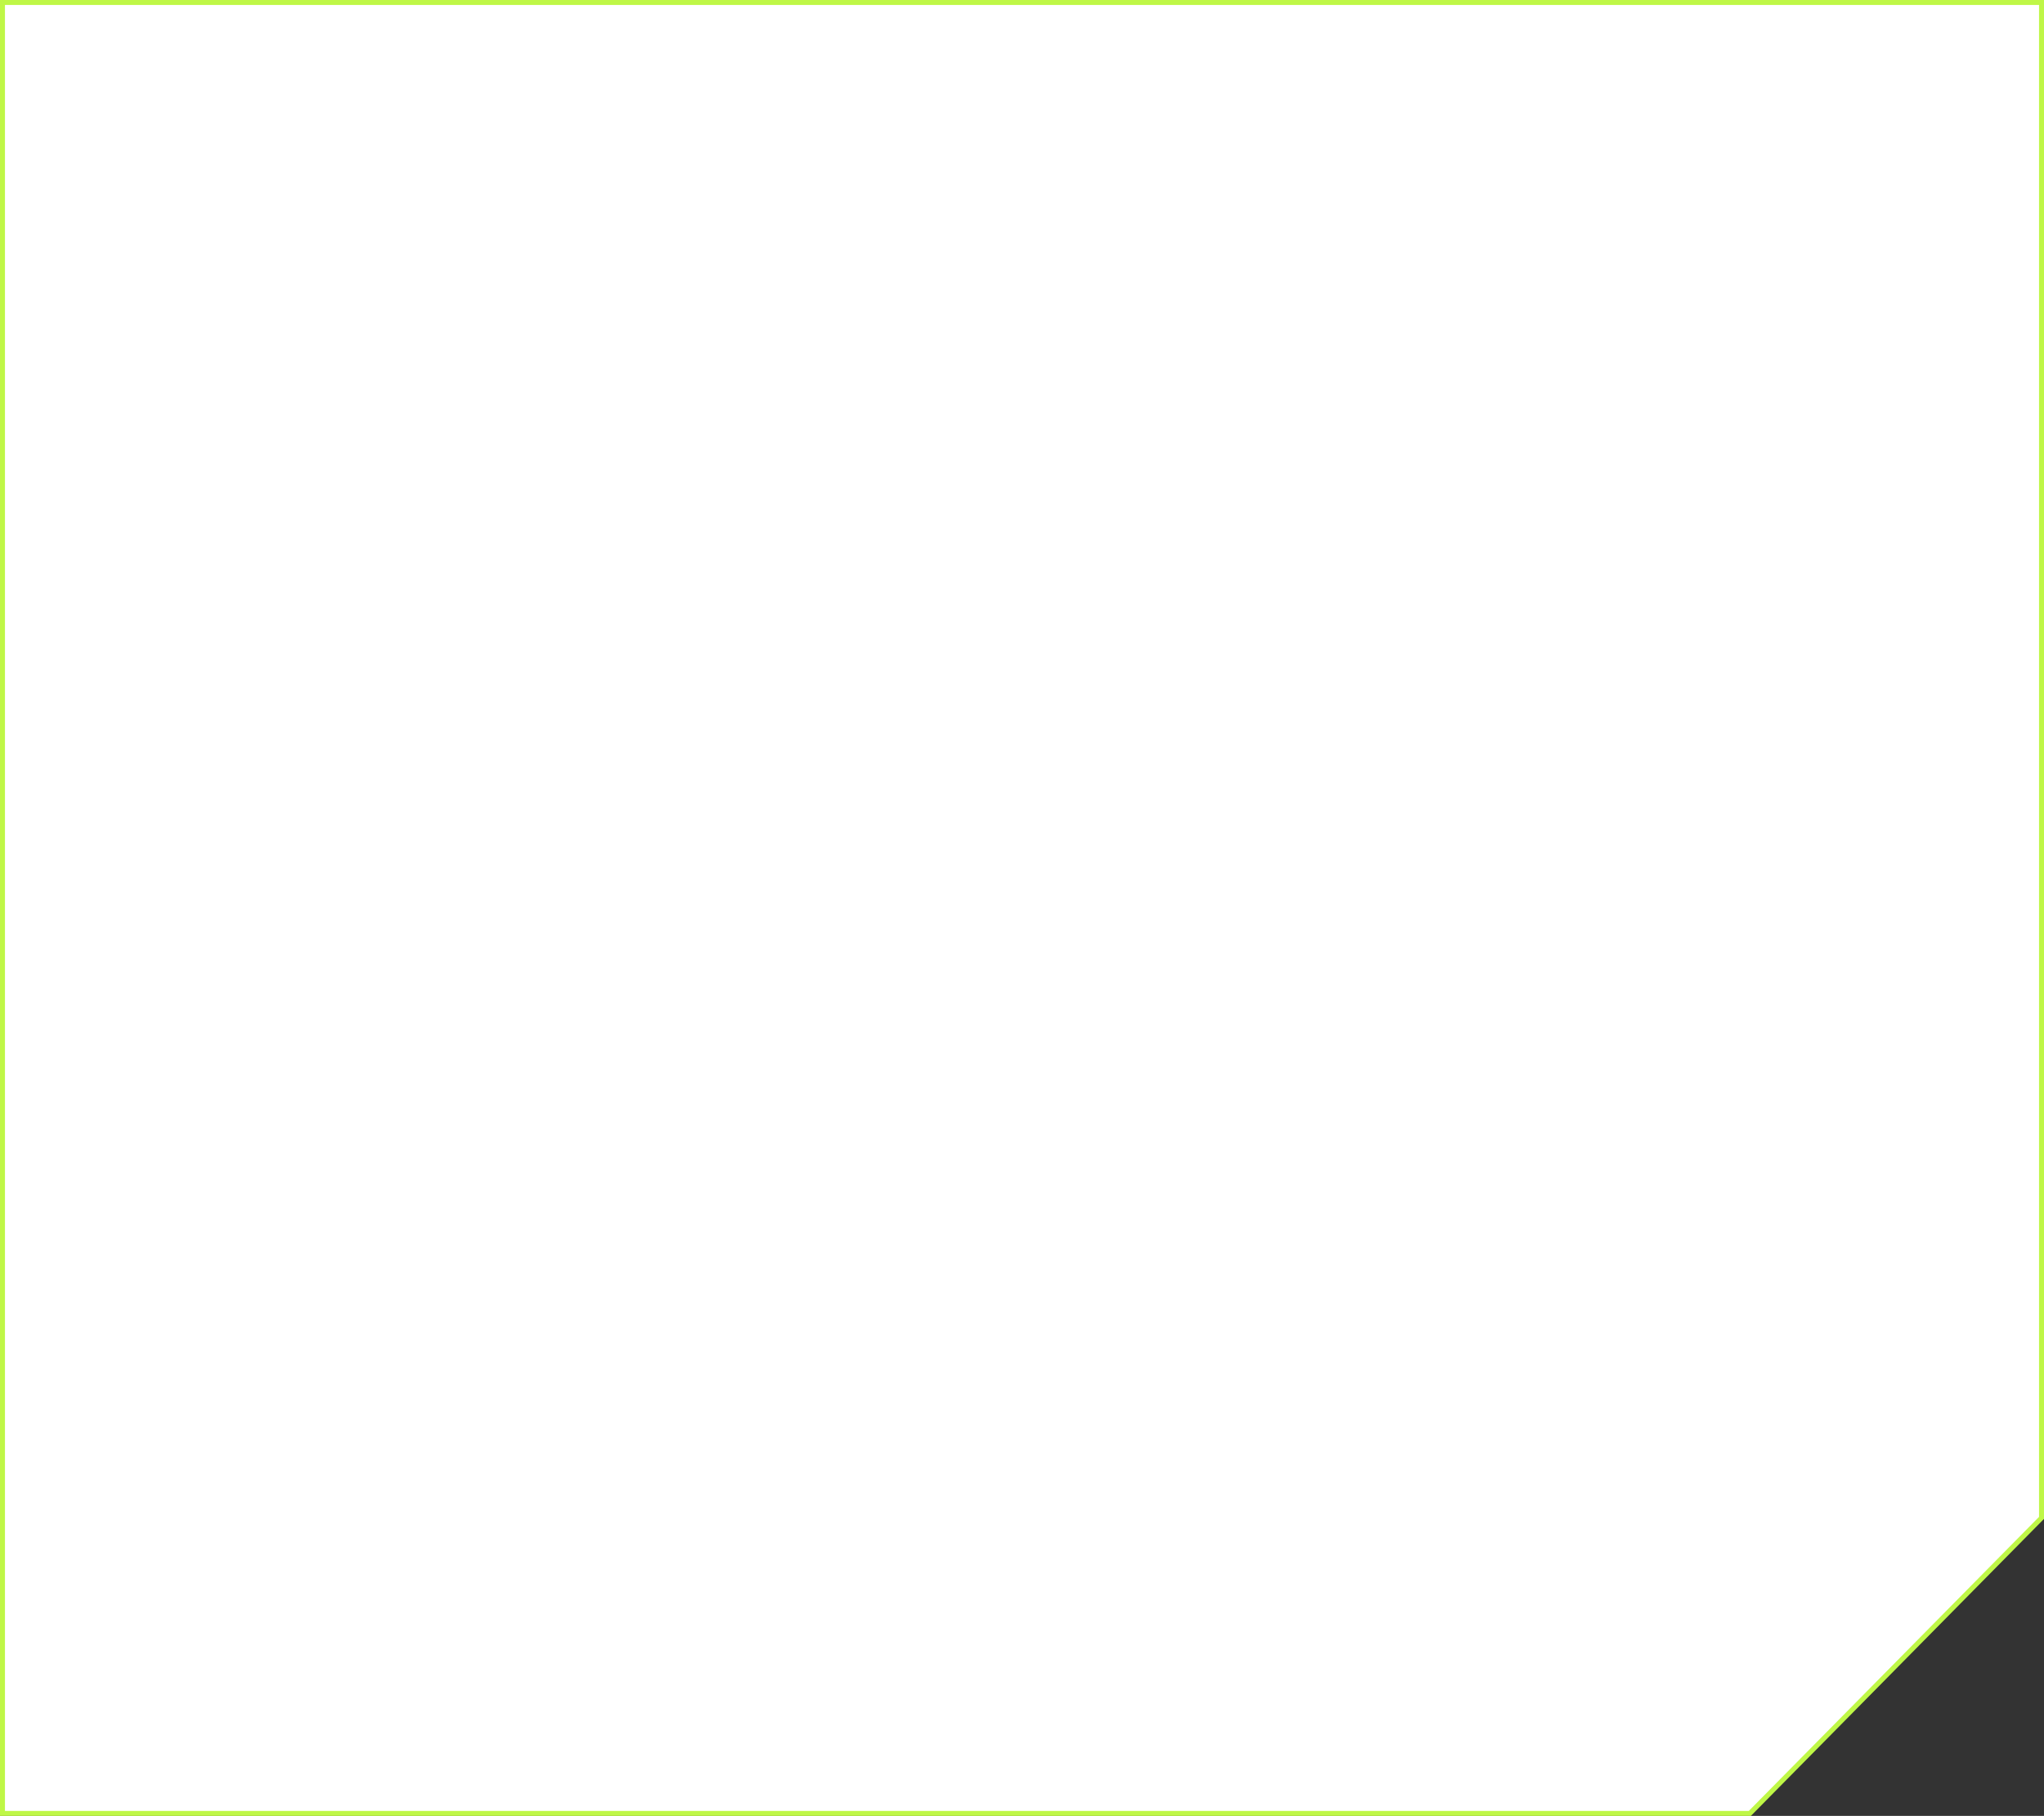<svg width="412" height="366" viewBox="0 0 412 366" fill="none" xmlns="http://www.w3.org/2000/svg">
<rect x="0" y="0" width="412" height="366" fill="#333333" stroke="none"/>
<path d="M411.5 0.5V305.937L411.355 306.082L352.855 365.352L352.709 365.5H0.5V0.5H411.5Z" fill="white" stroke="#BFF747"/>
</svg>
